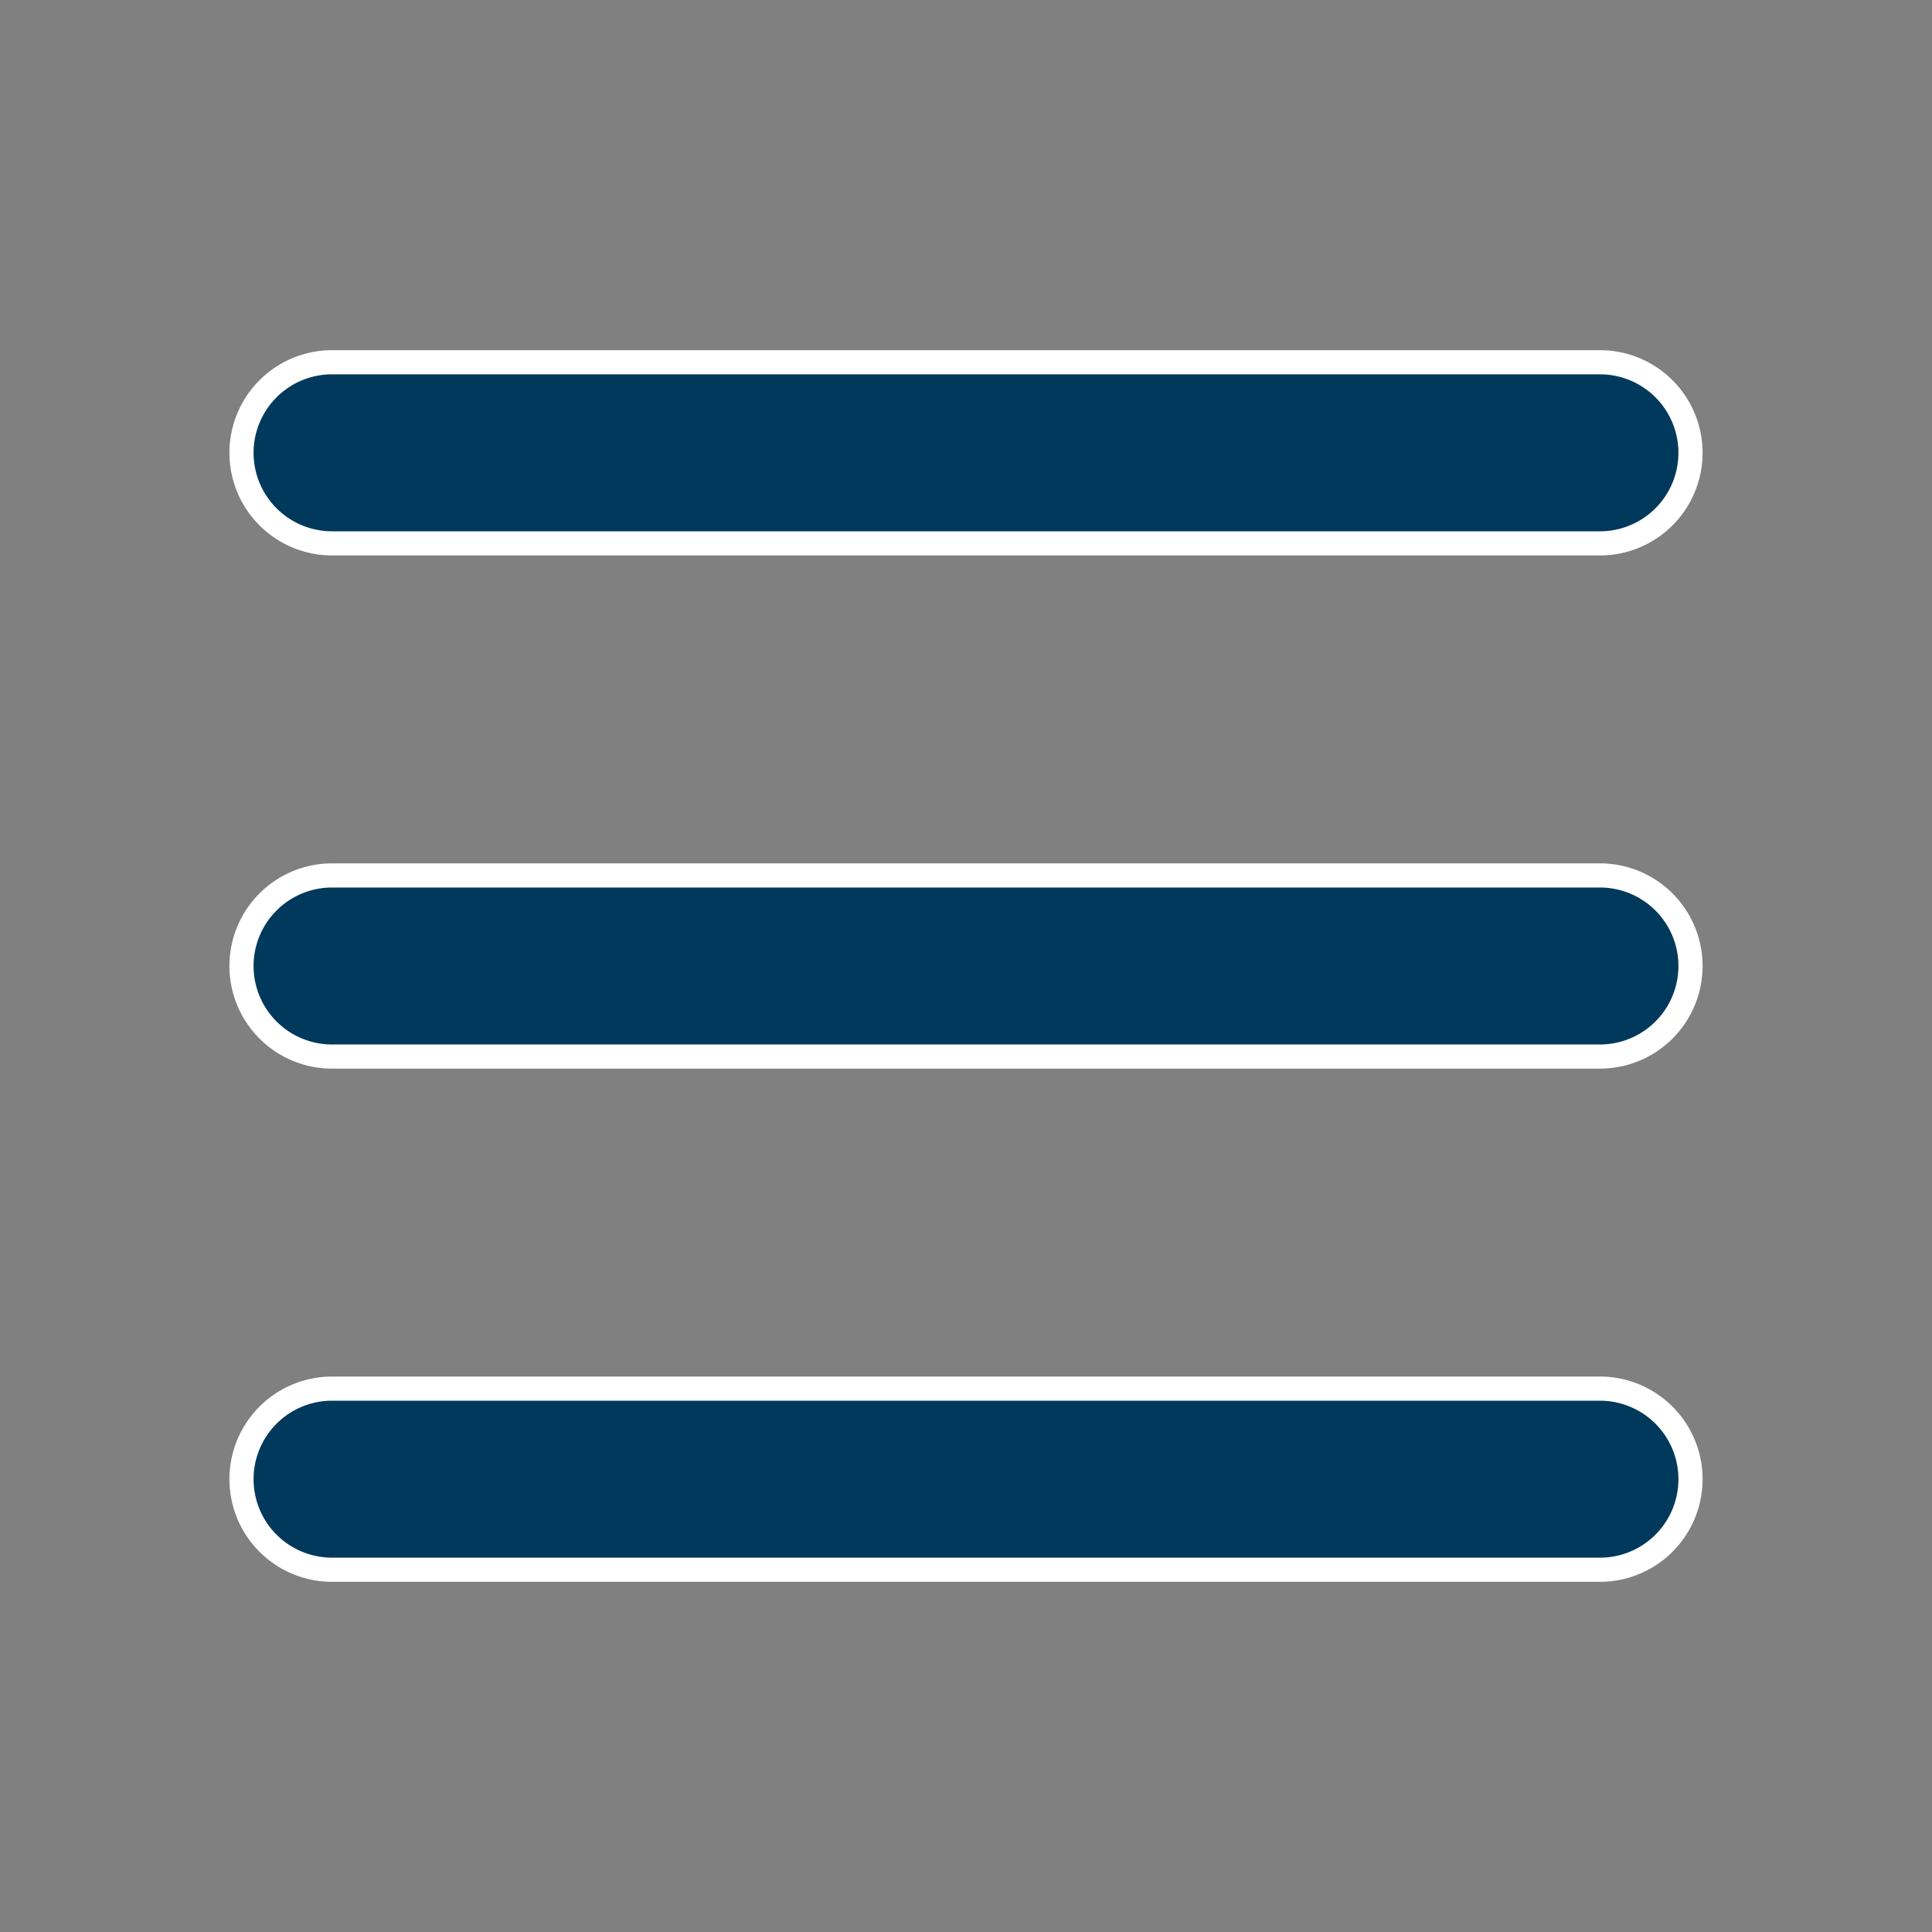 <?xml version="1.0" encoding="utf-8"?>
<svg xmlns="http://www.w3.org/2000/svg" viewBox="0 0 16 16" fill="currentColor" class="size-4">
  <rect x="0" y="0" width="16" height="16" fill="#808080" stroke="none"/>
  <path fill-rule="evenodd" d="M2 3.75A.75.75 0 0 1 2.75 3h10.5a.75.75 0 0 1 0 1.5H2.75A.75.75 0 0 1 2 3.75ZM2 8a.75.75 0 0 1 .75-.75h10.5a.75.75 0 0 1 0 1.5H2.75A.75.75 0 0 1 2 8Zm0 4.25a.75.75 0 0 1 .75-.75h10.5a.75.75 0 0 1 0 1.5H2.75a.75.75 0 0 1-.75-.75Z" clip-rule="evenodd" style="paint-order: fill; stroke: rgb(255, 255, 255); stroke-width: 0.2px; fill: rgb(0, 57, 91);"/>
</svg>